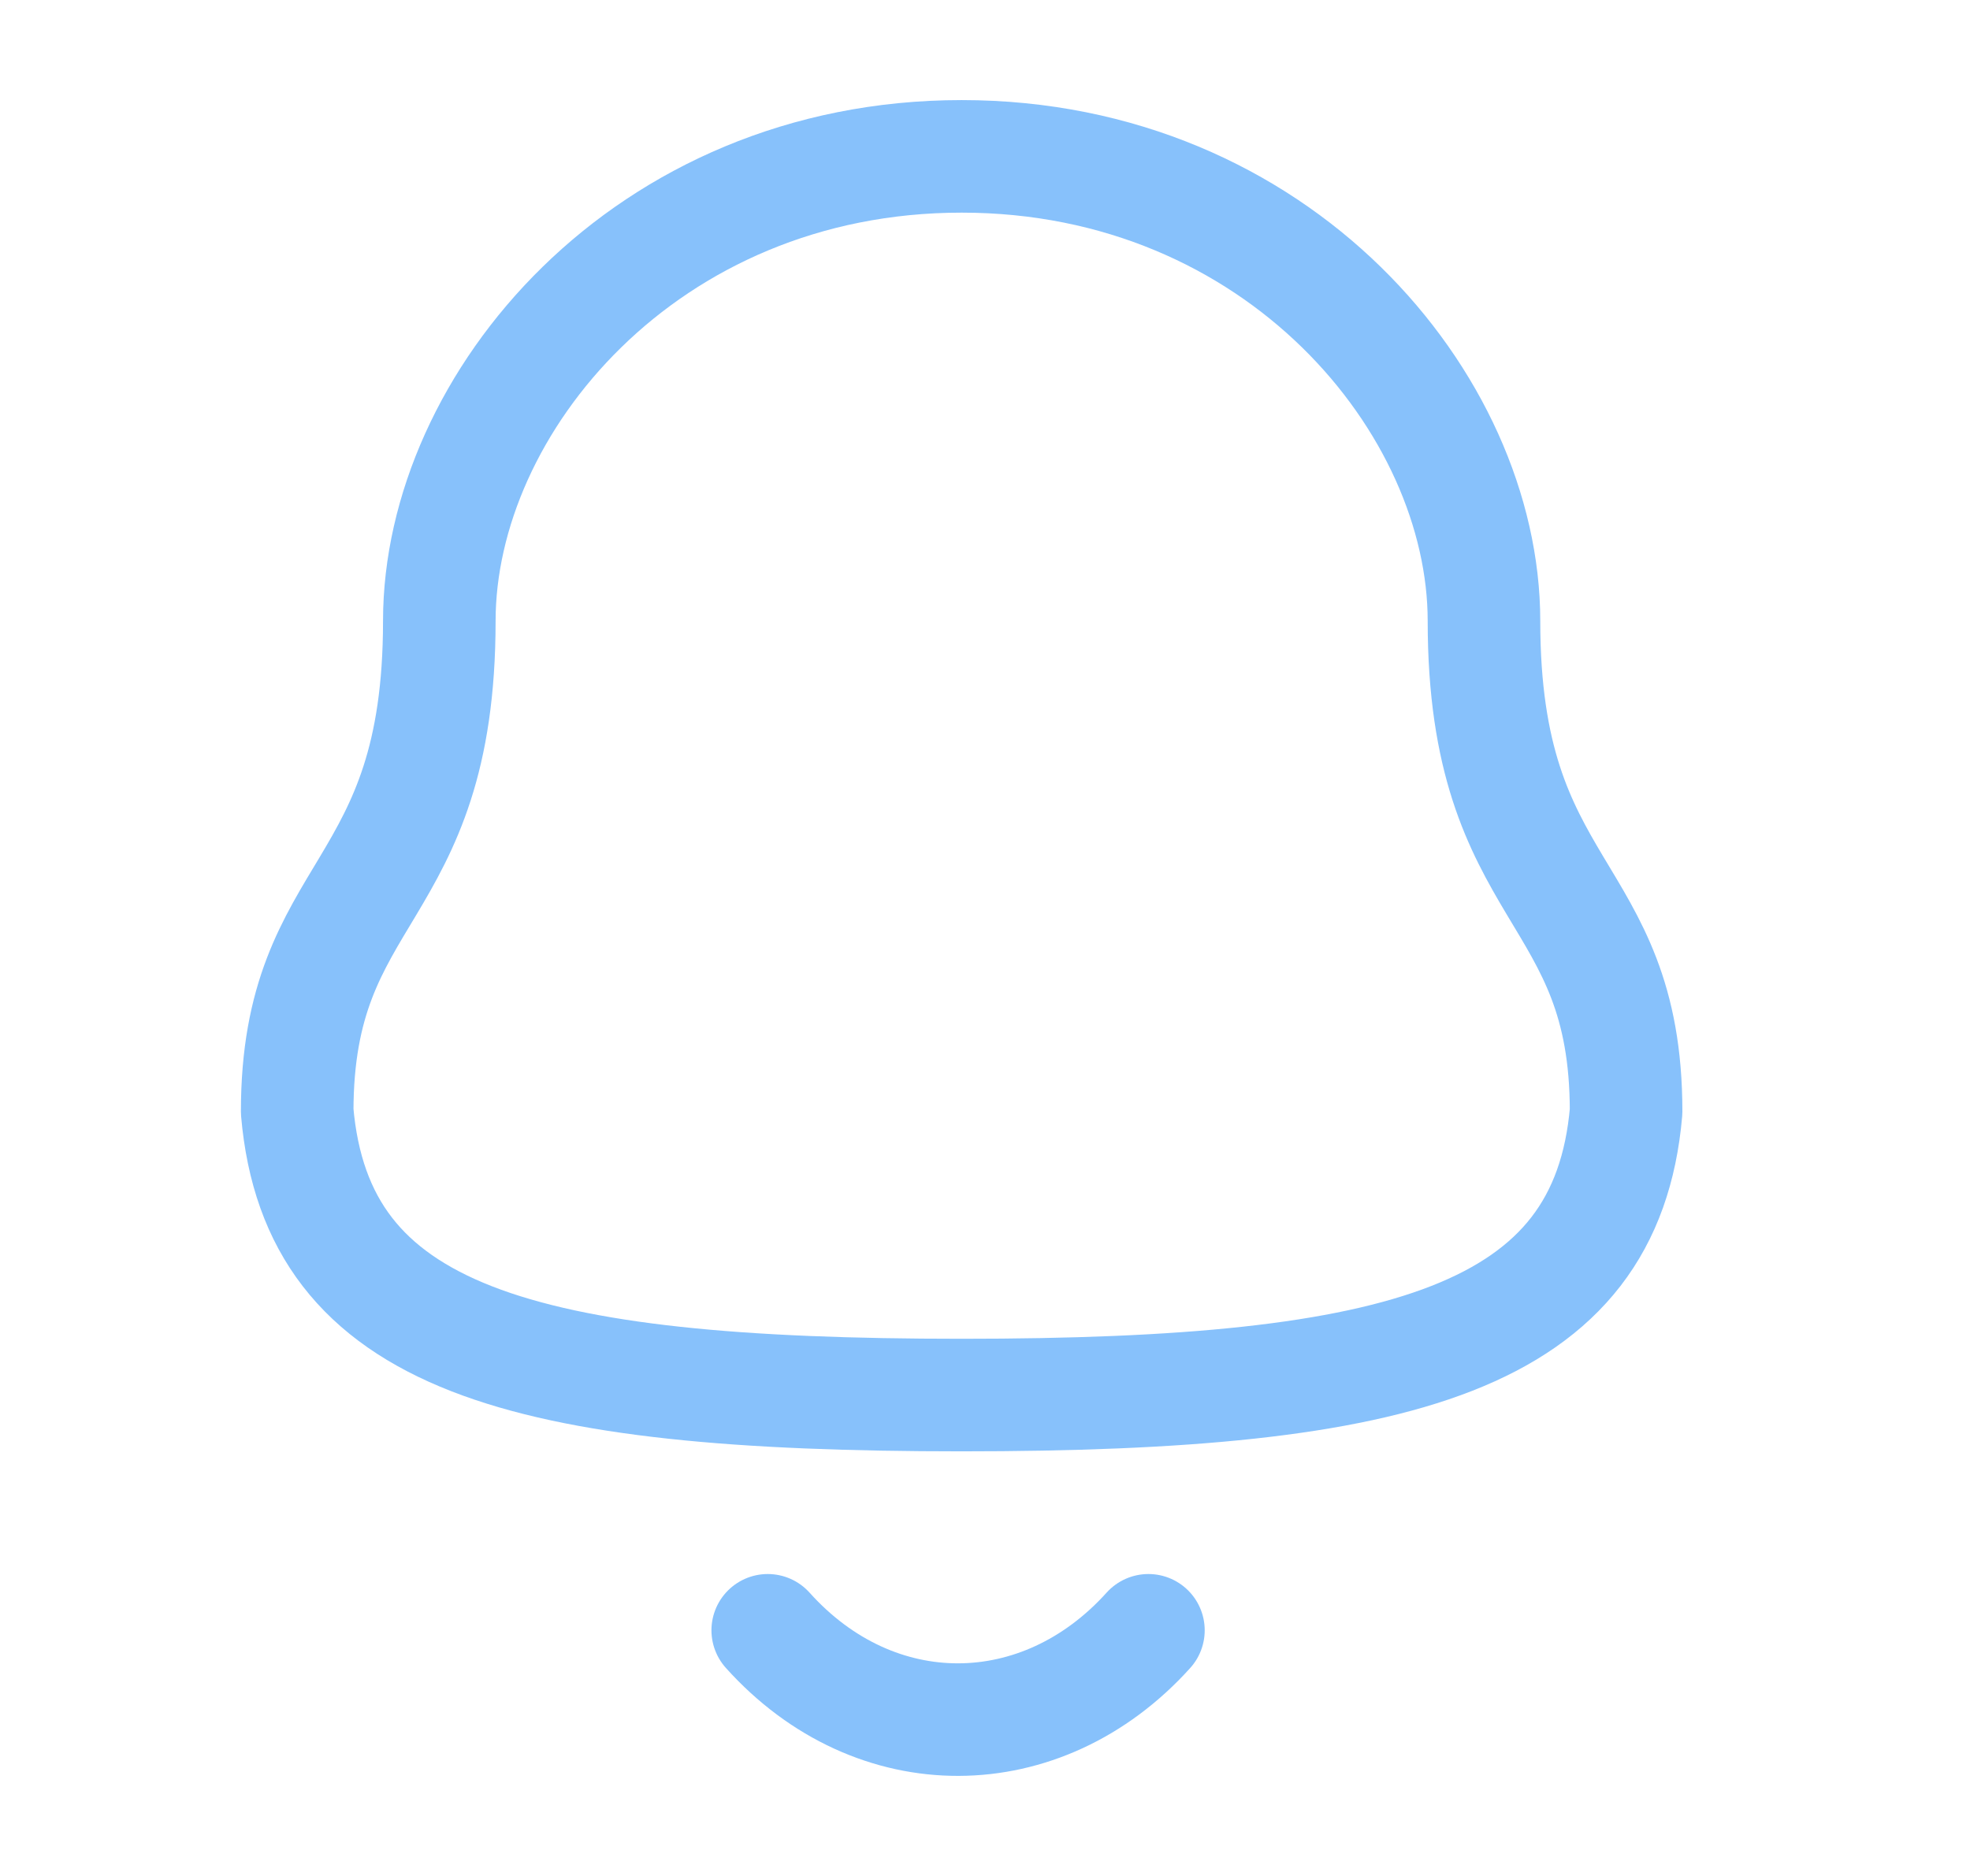 <svg width="21" height="20" viewBox="0 0 21 20" fill="none" xmlns="http://www.w3.org/2000/svg">
<path fill-rule="evenodd" clip-rule="evenodd" d="M10.251 14.873C14.95 14.873 17.124 14.27 17.334 11.85C17.334 9.432 15.819 9.588 15.819 6.621C15.819 4.303 13.622 1.667 10.251 1.667C6.88 1.667 4.683 4.303 4.683 6.621C4.683 9.588 3.168 9.432 3.168 11.85C3.379 14.279 5.553 14.873 10.251 14.873Z" stroke="#87C1FB" stroke-width="1.2" stroke-linecap="round" stroke-linejoin="round"/>
<path d="M12.242 17.381C11.105 18.643 9.331 18.658 8.184 17.381" stroke="#87C1FB" stroke-width="1.2" stroke-linecap="round" stroke-linejoin="round"/>
</svg>
